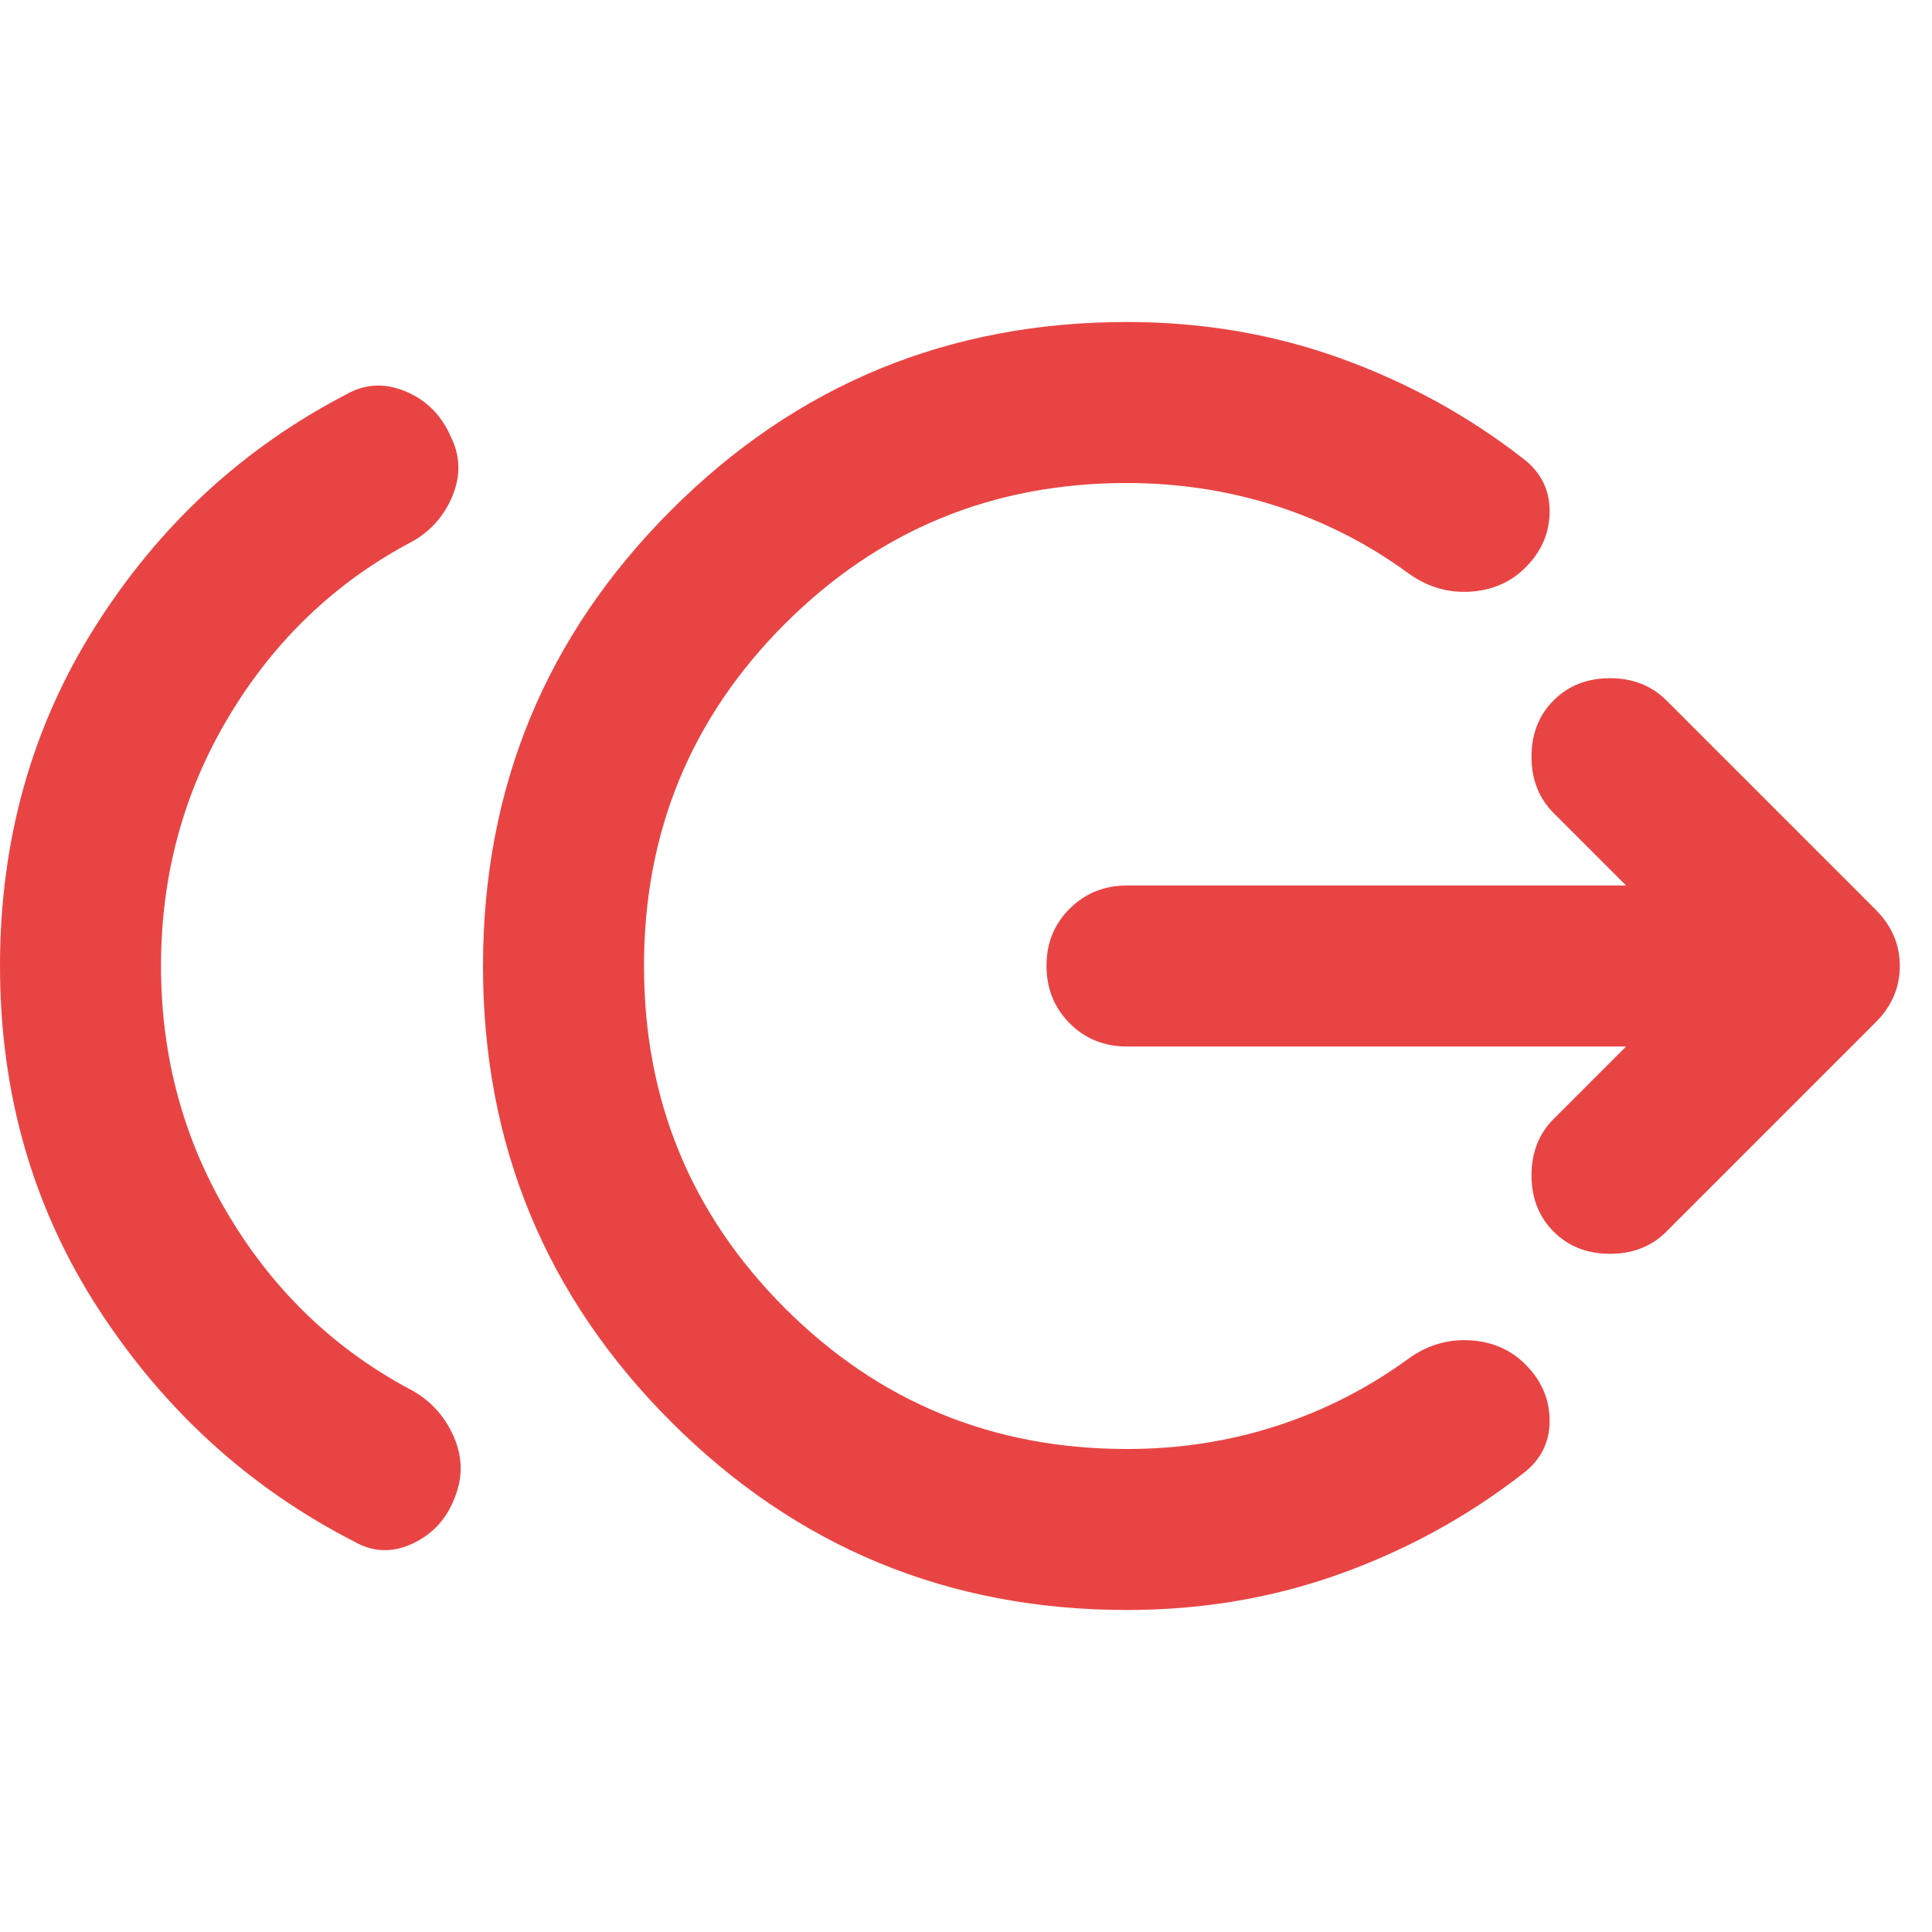 <svg width="60" height="60" viewBox="0 0 60 60" fill="none" xmlns="http://www.w3.org/2000/svg">
<path d="M5 30C5 32.833 5.708 35.428 7.125 37.782C8.542 40.138 10.438 41.939 12.812 43.188C13.396 43.521 13.823 44 14.095 44.625C14.367 45.25 14.377 45.875 14.125 46.5C13.875 47.167 13.438 47.646 12.812 47.938C12.188 48.229 11.583 48.208 11 47.875C7.75 46.208 5.104 43.803 3.062 40.657C1.021 37.513 0 33.96 0 30C0 26.083 0.99 22.562 2.97 19.438C4.95 16.312 7.543 13.917 10.75 12.25C11.333 11.917 11.948 11.885 12.595 12.155C13.242 12.425 13.71 12.894 14 13.562C14.292 14.146 14.312 14.75 14.062 15.375C13.812 16 13.396 16.479 12.812 16.812C10.438 18.062 8.542 19.865 7.125 22.22C5.708 24.575 5 27.168 5 30ZM35 50C29.458 50 24.739 48.053 20.843 44.157C16.946 40.263 14.998 35.543 15 30C15.002 24.457 16.95 19.738 20.845 15.842C24.74 11.947 29.458 10 35 10C37.333 10 39.542 10.375 41.625 11.125C43.708 11.875 45.604 12.917 47.312 14.25C47.854 14.667 48.125 15.208 48.125 15.875C48.125 16.542 47.875 17.125 47.375 17.625C46.917 18.083 46.343 18.333 45.655 18.375C44.967 18.417 44.332 18.229 43.75 17.812C42.5 16.896 41.135 16.198 39.655 15.72C38.175 15.242 36.623 15.002 35 15C30.833 15 27.292 16.458 24.375 19.375C21.458 22.292 20 25.833 20 30C20 34.167 21.458 37.708 24.375 40.625C27.292 43.542 30.833 45 35 45C36.625 45 38.178 44.76 39.657 44.28C41.138 43.8 42.502 43.102 43.75 42.188C44.333 41.771 44.969 41.583 45.657 41.625C46.346 41.667 46.918 41.917 47.375 42.375C47.875 42.875 48.125 43.458 48.125 44.125C48.125 44.792 47.854 45.333 47.312 45.75C45.604 47.083 43.708 48.125 41.625 48.875C39.542 49.625 37.333 50 35 50ZM50.5 32.5H35C34.292 32.5 33.698 32.26 33.22 31.78C32.742 31.3 32.502 30.707 32.5 30C32.498 29.293 32.738 28.7 33.22 28.22C33.702 27.74 34.295 27.5 35 27.5H50.5L48.25 25.25C47.792 24.792 47.562 24.208 47.562 23.5C47.562 22.792 47.792 22.208 48.25 21.75C48.708 21.292 49.292 21.062 50 21.062C50.708 21.062 51.292 21.292 51.75 21.75L58.25 28.25C58.75 28.75 59 29.333 59 30C59 30.667 58.75 31.25 58.25 31.75L51.75 38.25C51.292 38.708 50.708 38.938 50 38.938C49.292 38.938 48.708 38.708 48.25 38.25C47.792 37.792 47.562 37.208 47.562 36.5C47.562 35.792 47.792 35.208 48.25 34.75L50.5 32.5Z" fill="#E94444"/>
</svg>
